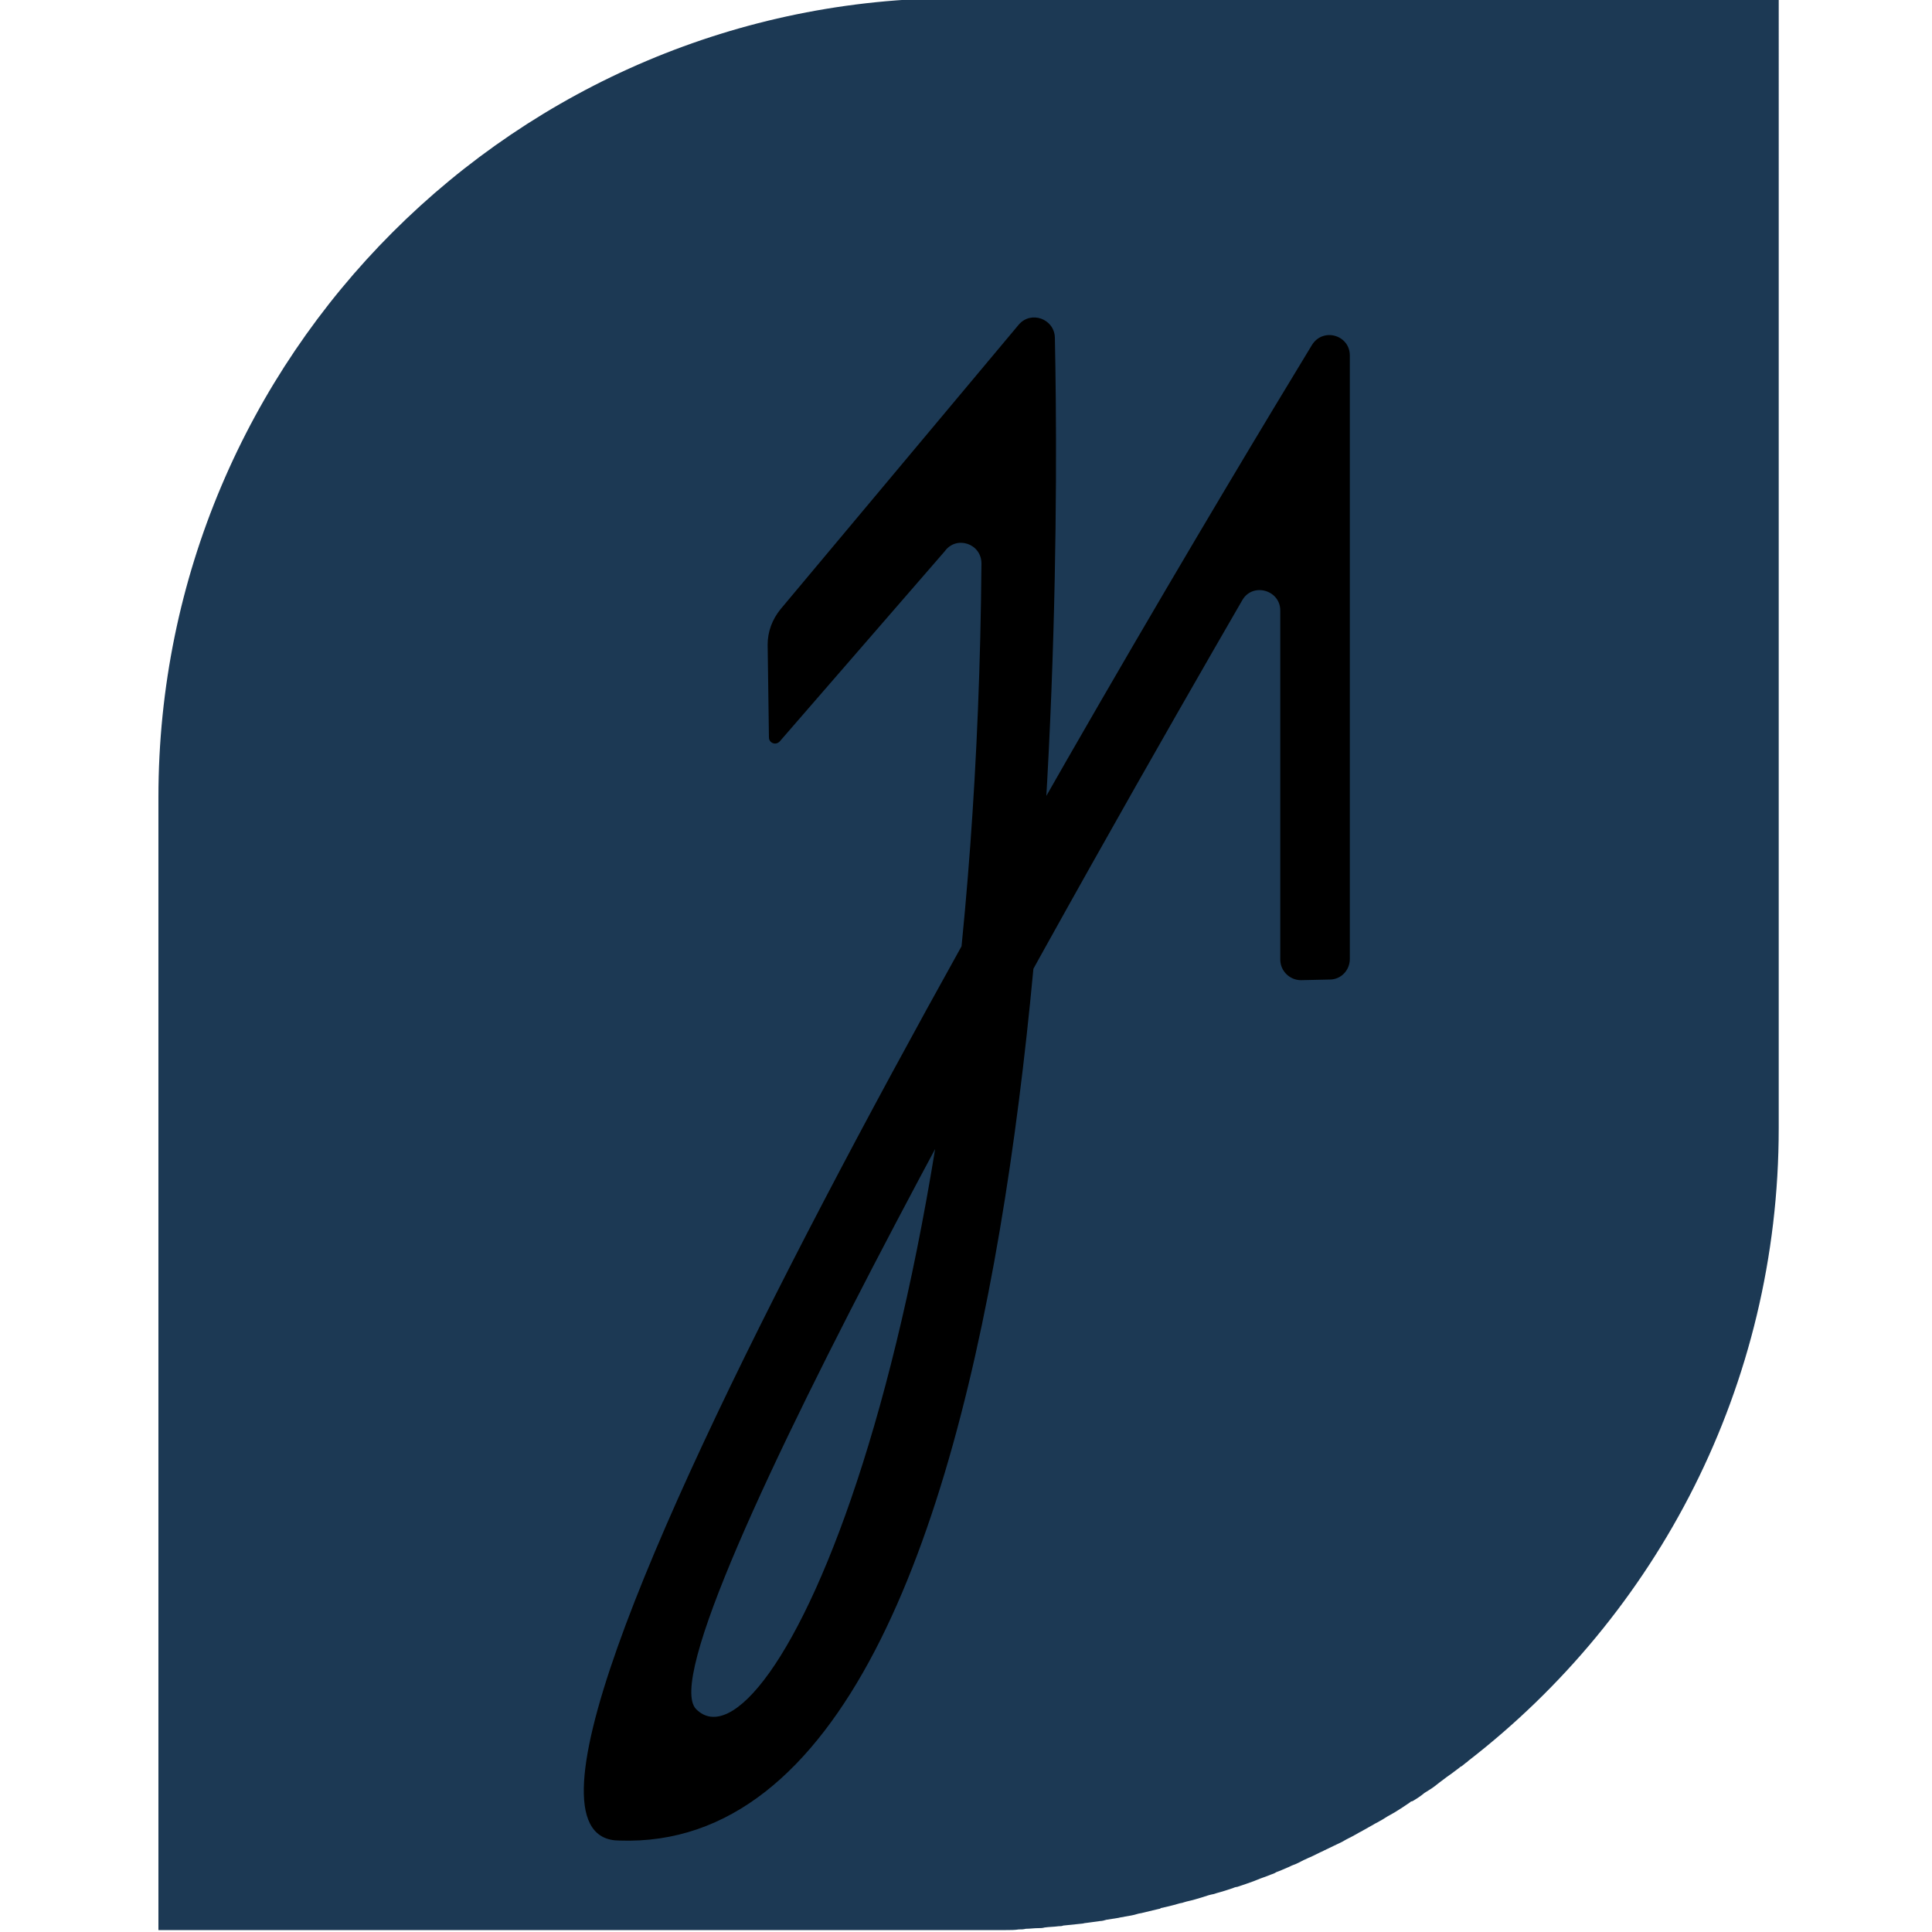 <?xml version="1.0" encoding="utf-8"?>
<!-- Generator: Adobe Illustrator 22.0.1, SVG Export Plug-In . SVG Version: 6.00 Build 0)  -->
<svg version="1.1" id="Calque_1" xmlns="http://www.w3.org/2000/svg" xmlns:xlink="http://www.w3.org/1999/xlink" x="0px" y="0px"
	 viewBox="0 0 300 300" style="enable-background:new 0 0 300 300;" xml:space="preserve">
<style type="text/css">
	.st0{fill:#1C3954;}
</style>
<path class="st0" d="M148.7-0.3C80.2-0.3,24.6,55.3,24.6,123.8v154l0,0v8l0,0v13.9h127.7c1,0,2,0,3,0c0.3,0,0.6,0,0.9,0
	c0.7,0,1.4,0,2-0.1c0.4,0,0.7,0,1.1-0.1c0.6,0,1.3-0.1,1.9-0.1c0.3,0,0.7,0,1-0.1c0.7-0.1,1.5-0.1,2.2-0.2c0.2,0,0.5,0,0.7-0.1
	c1-0.1,1.9-0.2,2.9-0.3c0.2,0,0.4-0.1,0.6-0.1c0.7-0.1,1.5-0.2,2.2-0.3c0.3,0,0.7-0.1,1-0.2c0.6-0.1,1.3-0.2,1.9-0.3
	c0.3-0.1,0.7-0.1,1-0.2c0.6-0.1,1.3-0.2,1.9-0.4c0.3-0.1,0.6-0.1,0.9-0.2c0.8-0.2,1.7-0.4,2.5-0.6c0.1,0,0.2,0,0.2-0.1
	c0.9-0.2,1.8-0.4,2.8-0.7c0.3-0.1,0.6-0.1,0.8-0.2c0.6-0.2,1.3-0.3,1.9-0.5c0.3-0.1,0.7-0.2,1-0.3c0.6-0.2,1.2-0.4,1.8-0.5
	c0.3-0.1,0.6-0.2,1-0.3c0.7-0.2,1.3-0.4,1.9-0.6c0.2-0.1,0.5-0.2,0.7-0.2c0.9-0.3,1.8-0.6,2.6-0.9c0.2-0.1,0.3-0.1,0.5-0.2
	c0.7-0.3,1.4-0.5,2.1-0.8c0.3-0.1,0.6-0.2,0.9-0.4c0.6-0.2,1.2-0.5,1.7-0.7c0.3-0.1,0.6-0.3,0.9-0.4c0.6-0.2,1.1-0.5,1.7-0.8
	c0.3-0.1,0.6-0.3,0.9-0.4c0.7-0.3,1.4-0.7,2.1-1c0.1-0.1,0.3-0.1,0.4-0.2c0.8-0.4,1.7-0.8,2.5-1.2c0.2-0.1,0.5-0.3,0.7-0.4
	c0.6-0.3,1.2-0.6,1.7-0.9c0.3-0.2,0.6-0.3,0.9-0.5c0.5-0.3,1.1-0.6,1.6-0.9c0.3-0.2,0.6-0.3,0.9-0.5c0.6-0.3,1.1-0.7,1.7-1
	c0.2-0.1,0.5-0.3,0.7-0.4c0.8-0.5,1.6-1,2.3-1.5c0.1-0.1,0.2-0.2,0.4-0.2c0.7-0.4,1.3-0.8,1.9-1.3c0.3-0.2,0.5-0.3,0.8-0.5
	c0.5-0.3,1-0.7,1.5-1.1c0.3-0.2,0.5-0.4,0.8-0.6c0.5-0.4,1-0.7,1.5-1.1c0.3-0.2,0.5-0.4,0.8-0.6c0.1-0.1,0.2-0.2,0.3-0.2
	c0,0,0,0,0,0c0.3-0.2,0.6-0.5,0.9-0.7c0,0,0.1,0,0.1-0.1c0,0,0,0,0,0c29.4-22.7,48.3-58.3,48.3-98.3V-0.3H148.7z"/>
<path d="M119.4,114.5c0,0.9,1.1,1.3,1.7,0.6l25.6-29.5c1.8-2.5,5.7-1.2,5.7,1.9c-1,124.6-33.4,188.8-44.3,177.9
	c-8.9-8.9,63.4-135.2,84.8-172.2c1.6-2.8,5.9-1.6,5.9,1.6V149c0,1.8,1.5,3.2,3.2,3.2l4.5-0.1c1.7,0,3.1-1.4,3.1-3.2V55.2
	c0-3.2-4.2-4.4-5.9-1.6c-27.3,44.9-139,232.2-107.5,232.2c68.6,2.4,68.5-190.6,67.6-233.4c-0.1-2.9-3.7-4.2-5.6-2l-37,44.2
	c-1.3,1.6-2,3.5-2,5.5L119.4,114.5z"/>
</svg>
